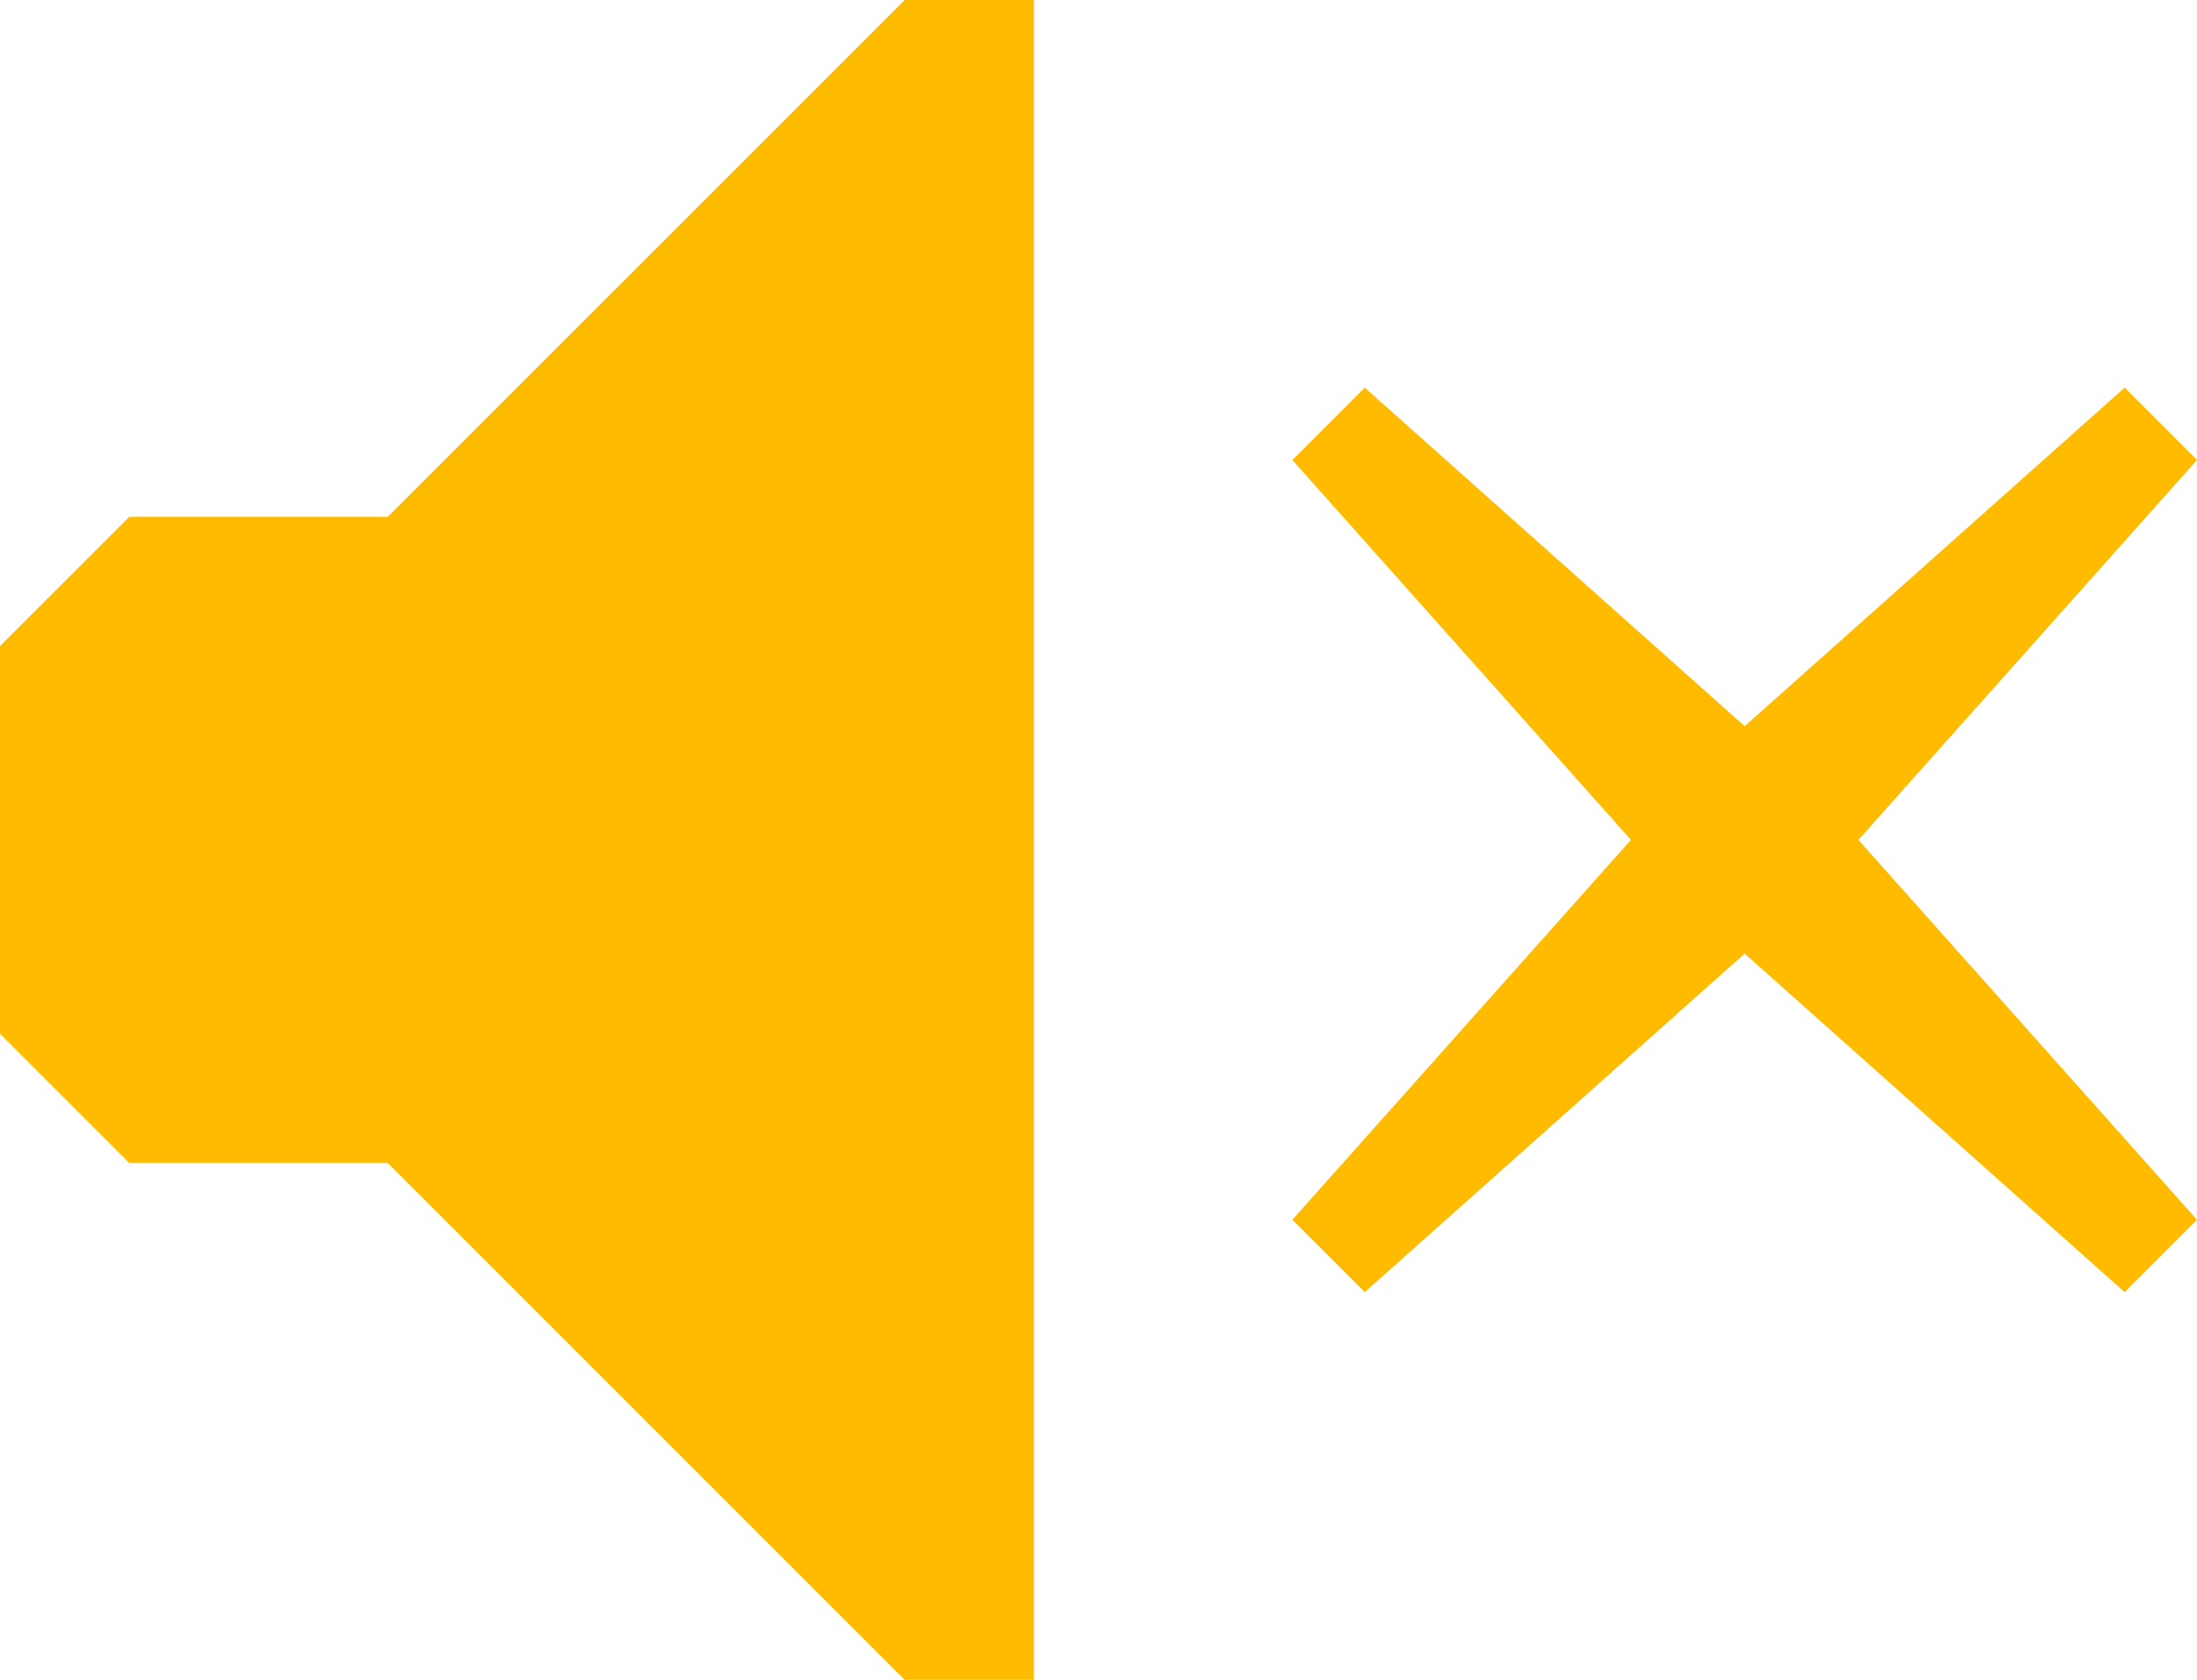 <svg xmlns="http://www.w3.org/2000/svg" width="17" height="13"><path fill="#fb0" d="M1 4l-1 1v3l1 1h2l4 4h1v-13h-1l-4 4h-2zm16-.44l-.56-.56-2.94 2.62-2.94-2.62-.56.56 2.62 2.94-2.62 2.94.56.56 2.94-2.62 2.94 2.62.56-.56-2.62-2.94 2.62-2.94z"/></svg>